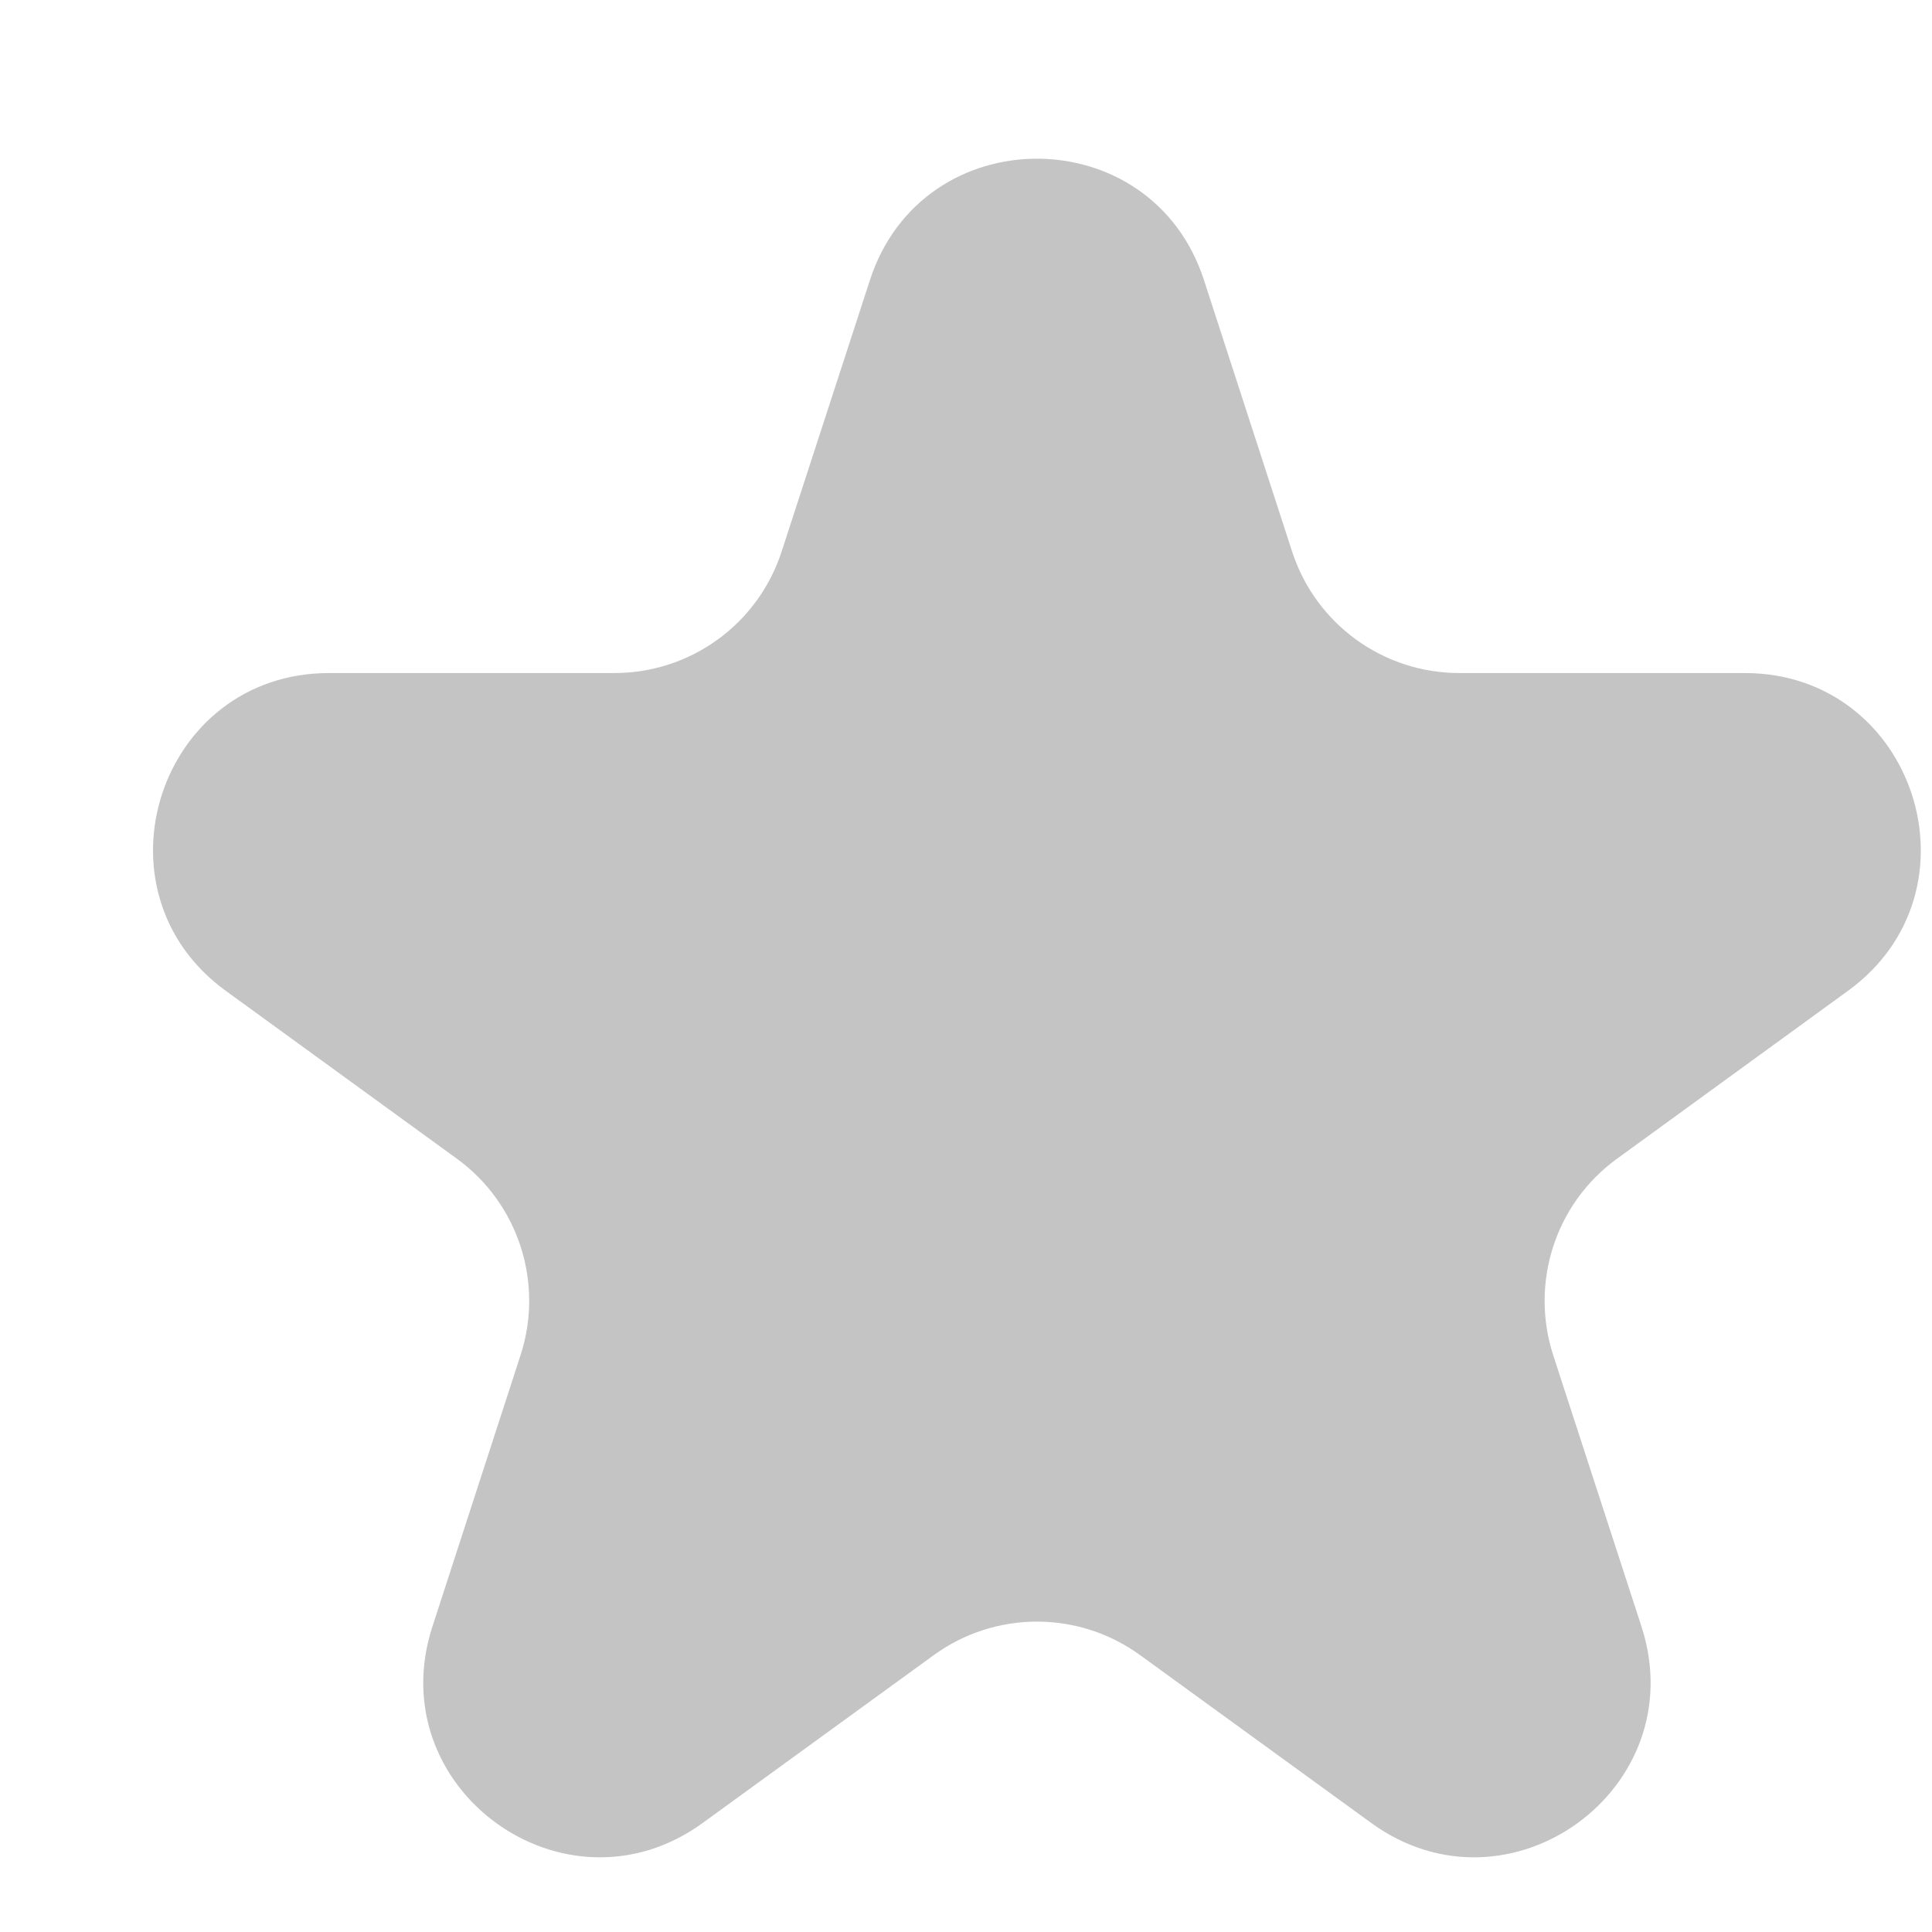 <svg width="11" height="11" viewBox="0 0 11 11" fill="none" xmlns="http://www.w3.org/2000/svg">
<g fill="#C4C4C4">
<path d="M4.953 1.595C5.252 0.673 6.556 0.673 6.855 1.595L7.357 3.141C7.491 3.553 7.875 3.832 8.308 3.832H9.934C10.903 3.832 11.306 5.072 10.522 5.641L9.207 6.597C8.856 6.851 8.71 7.303 8.843 7.715L9.346 9.261C9.645 10.183 8.591 10.949 7.807 10.379L6.492 9.424C6.141 9.169 5.667 9.169 5.316 9.424L4.001 10.379C3.217 10.949 2.162 10.183 2.462 9.261L2.964 7.715C3.098 7.303 2.951 6.851 2.601 6.597L1.285 5.641C0.502 5.072 0.904 3.832 1.873 3.832H3.499C3.932 3.832 4.316 3.553 4.45 3.141L4.953 1.595Z"/>
</g>
</svg>
